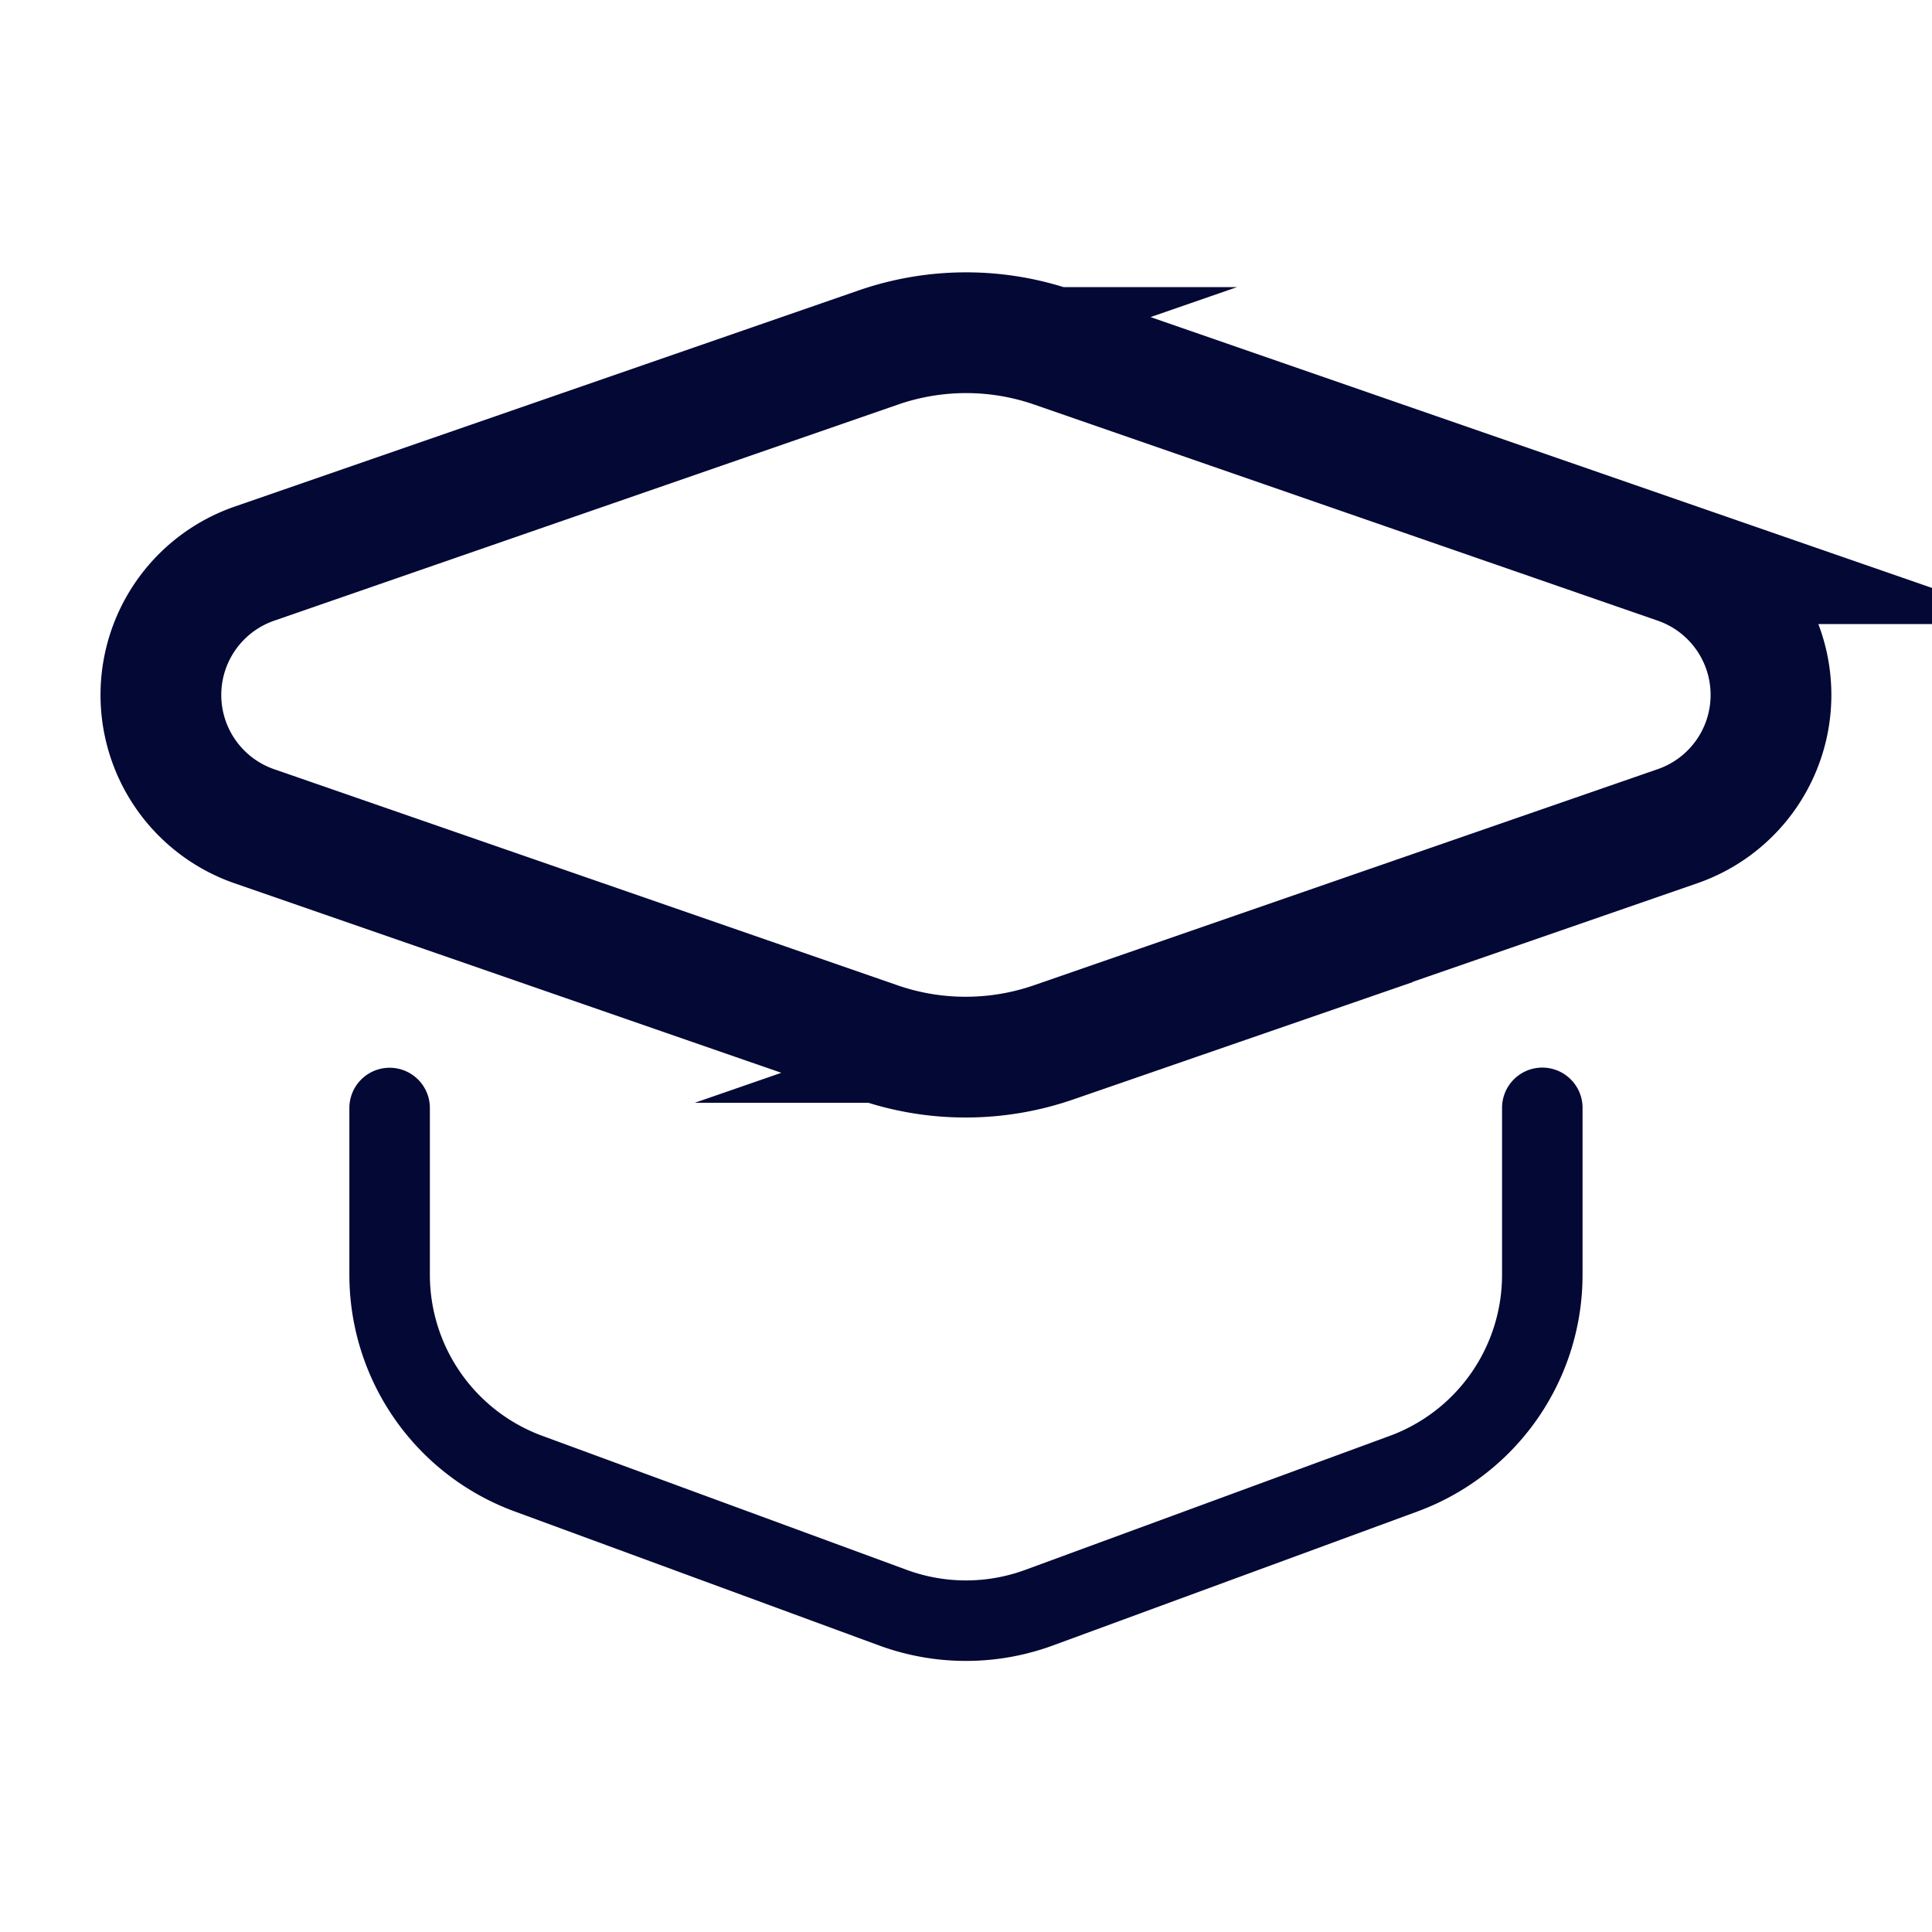 <svg xmlns="http://www.w3.org/2000/svg" viewBox="0 0 24 24" focusable="false">
  <g fill="none" stroke="#030835" stroke-linecap="round" stroke-miterlimit="10">
    <path d="M4.84 13.764v2.072a2.632 2.632 0 001.725 2.47l4.527 1.665a2.632 2.632 0 001.816 0l4.527-1.664a2.632 2.632 0 001.724-2.47v-2.075"/>
    <path d="M11.996 13.132a3.322 3.322 0 01-1.093-.184L3.16 10.264a1.726 1.726 0 010-3.262l7.75-2.685a3.332 3.332 0 012.183 0l7.747 2.685a1.726 1.726 0 010 3.261l-7.753 2.686a3.335 3.335 0 01-1.091.183z" stroke-width="1.5"/>
  </g>
</svg>
